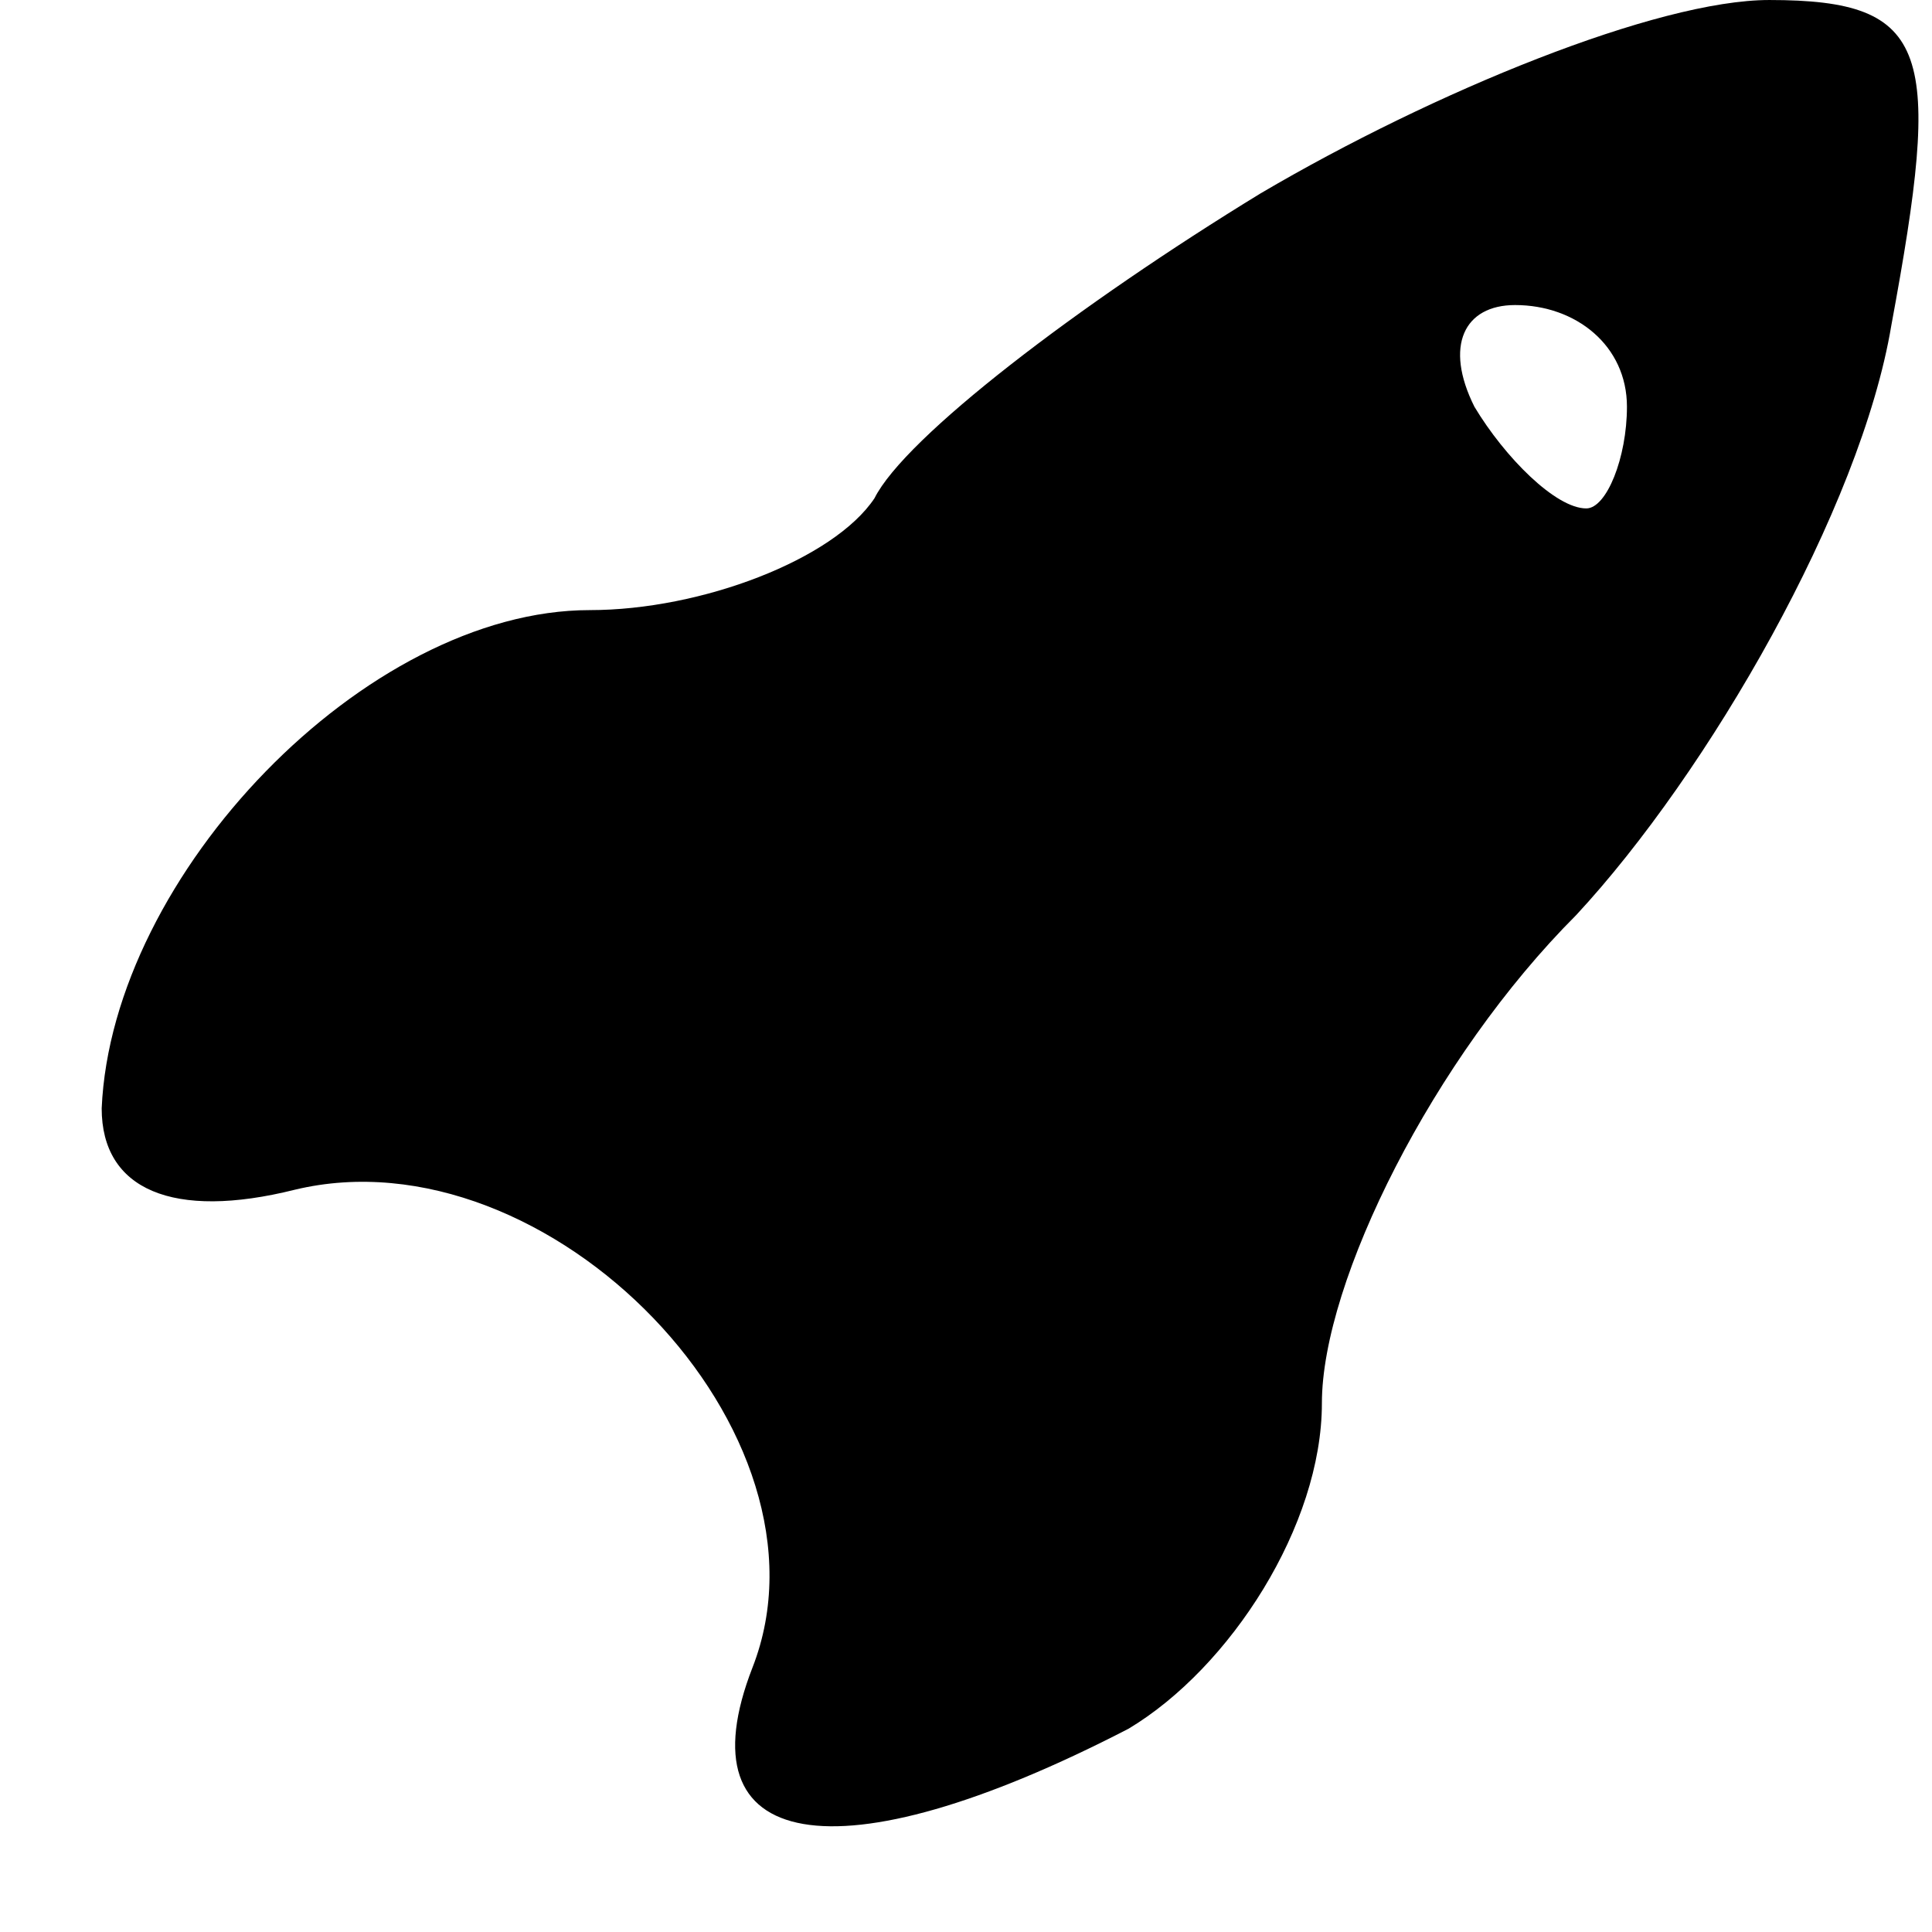 <?xml version="1.0" standalone="no"?>
<!DOCTYPE svg PUBLIC "-//W3C//DTD SVG 20010904//EN"
 "http://www.w3.org/TR/2001/REC-SVG-20010904/DTD/svg10.dtd">
<svg version="1.0" xmlns="http://www.w3.org/2000/svg"
 width="19pt" height="19pt" viewBox="0 0 19 19"
 preserveAspectRatio="xMidYMid meet">

<g transform="translate(0,19) scale(0.1,-0.1)"
fill="#000000" stroke="none">
<path d="M124 171 c-18 -11 -35 -24 -38 -30 -4 -6 -17 -11 -28 -11 -22 0 -47
-26 -48 -49 0 -8 7 -11 19 -8 25 6 54 -24 45 -47 -7 -18 8 -21 37 -6 10 6 19
20 19 32 0 12 11 34 25 48 13 14 28 40 31 58 5 27 4 32 -12 32 -11 0 -33 -9
-50 -19z m36 -21 c0 -5 -2 -10 -4 -10 -3 0 -8 5 -11 10 -3 6 -1 10 4 10 6 0
11 -4 11 -10z"/>
</g>
</svg>
